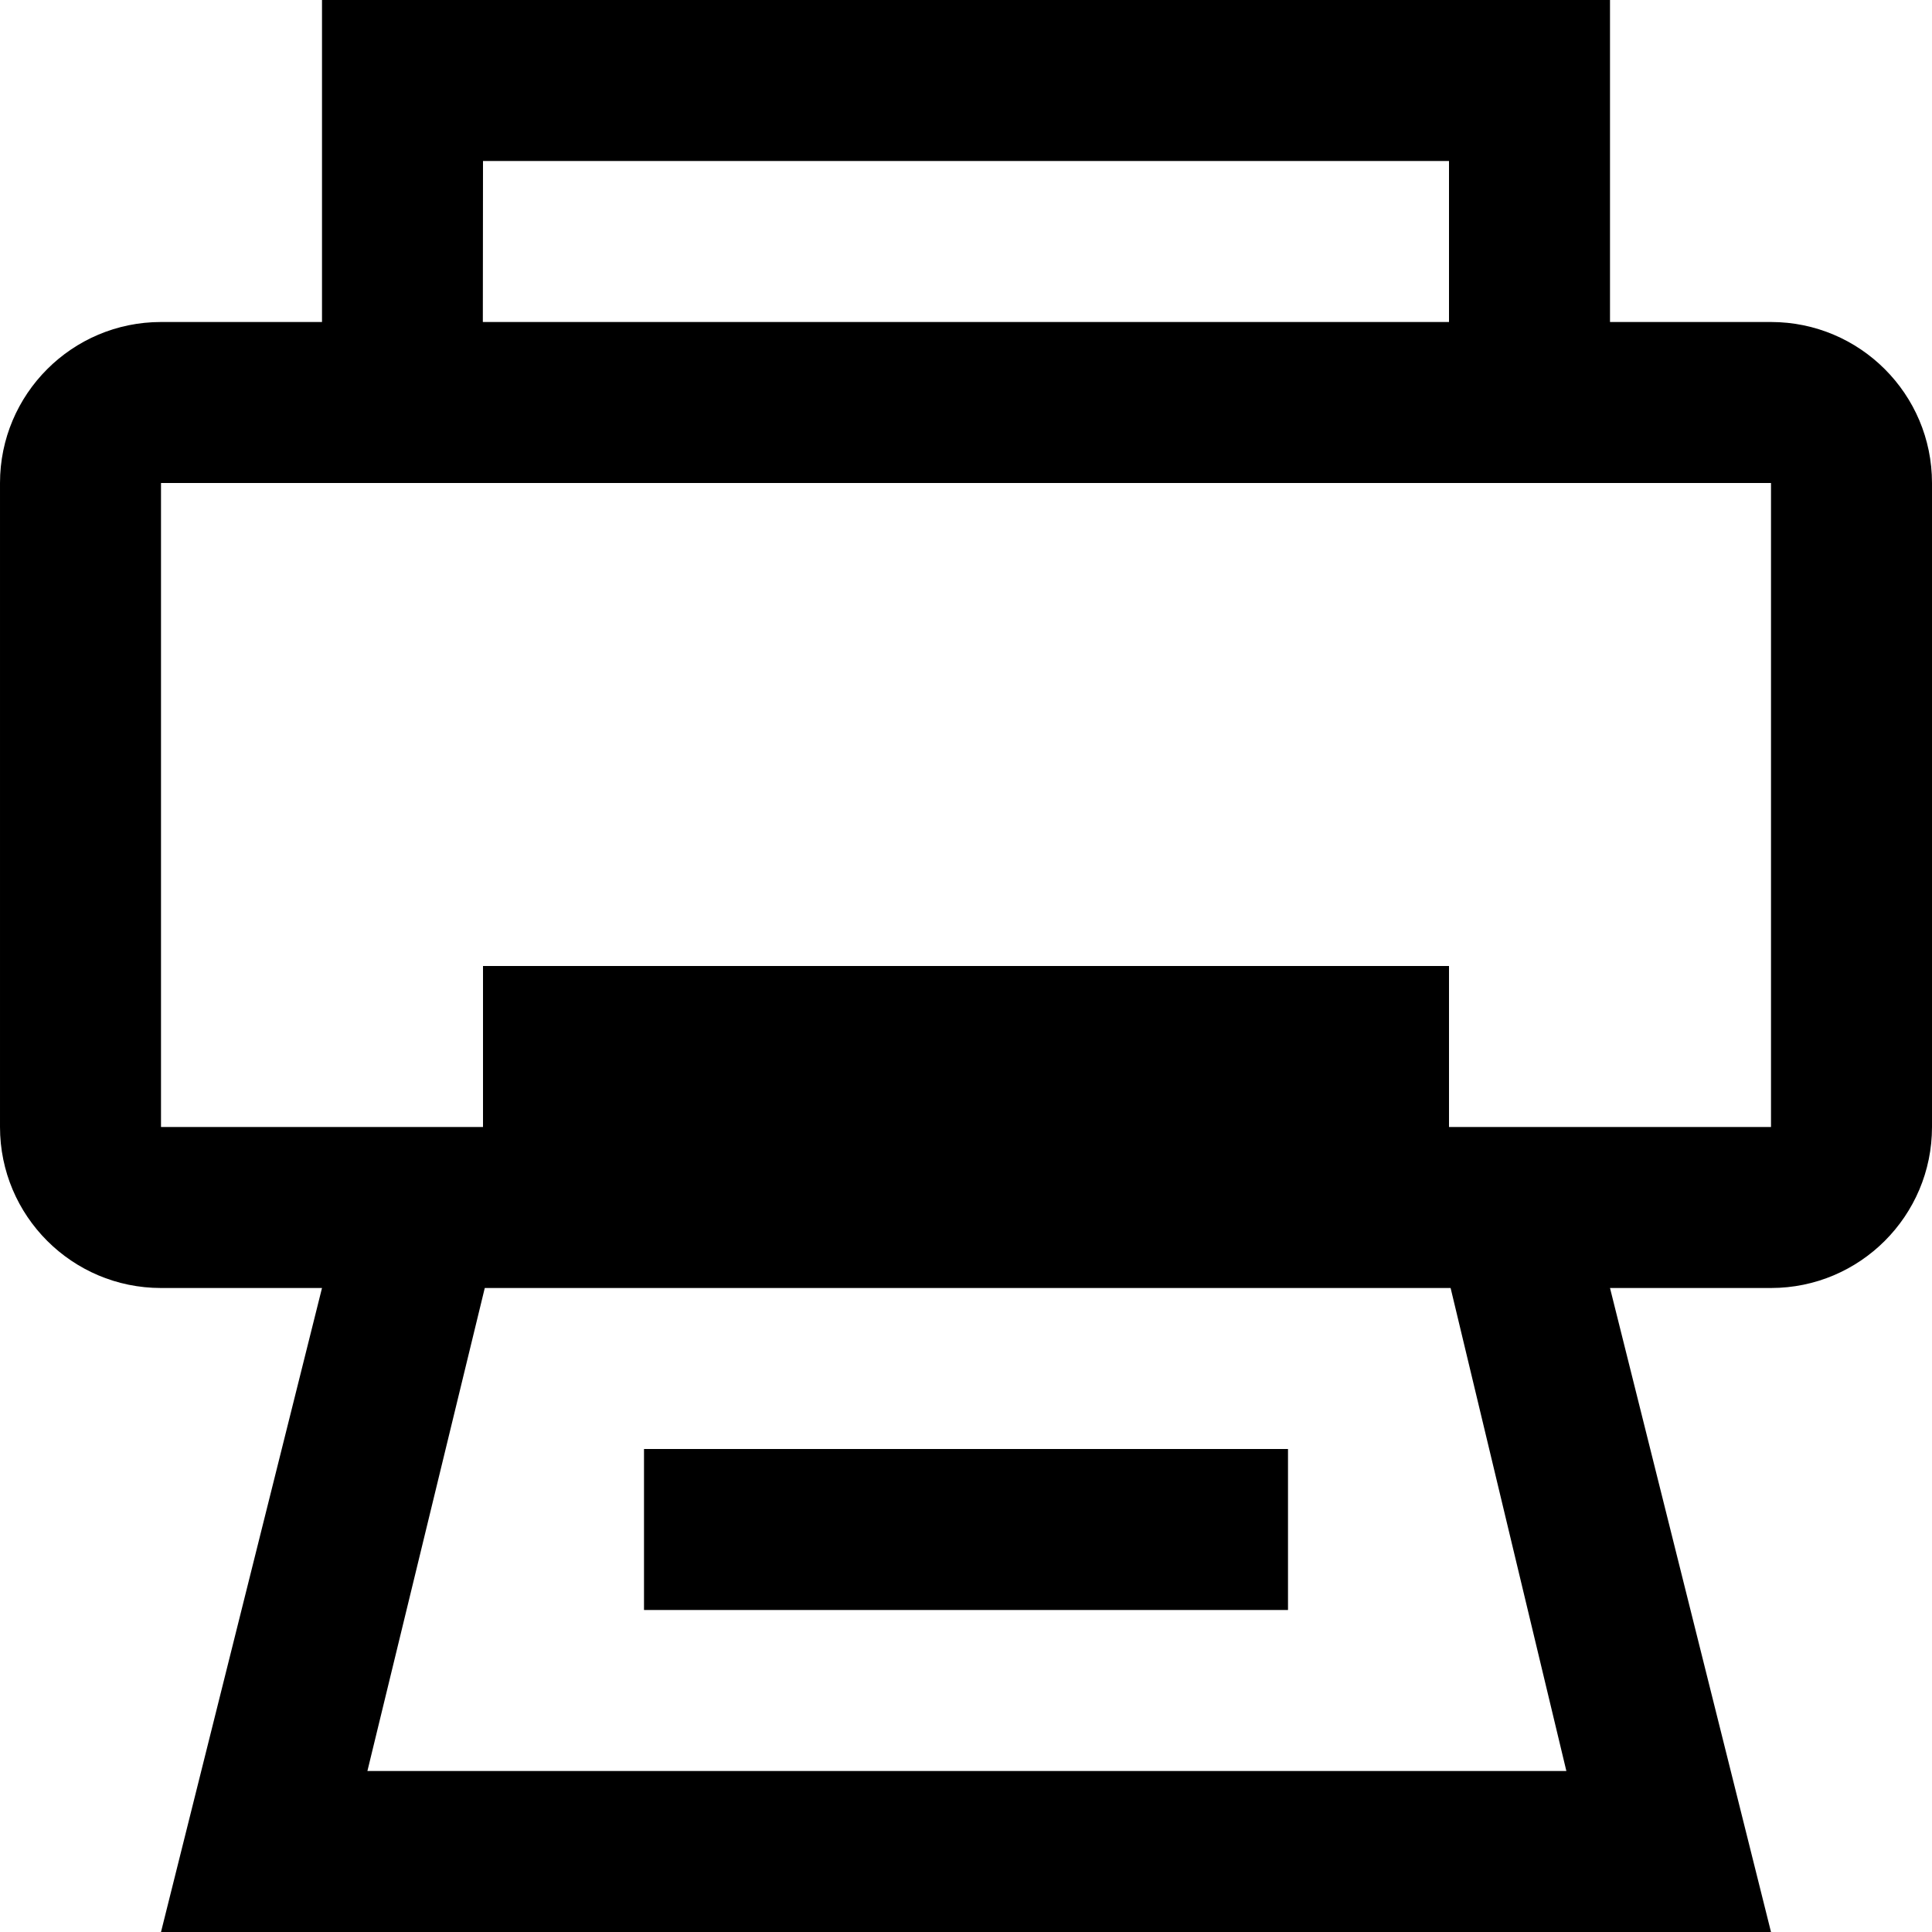 <!-- Generated by IcoMoon.io -->
<svg version="1.1" xmlns="http://www.w3.org/2000/svg" viewBox="0 0 12 12">
<title>print</title>
<path d="M3.011 8l-0.729 3h7.447l-0.719-3h-5.999zM8 9v1h-4v-1h4zM11 3h-10v4h2v-1h6v1h2v-4zM9 1h-6l-0.001 1h6.001v-1zM11 12h-10l1-4h-1c-0.552 0-1-0.448-1-1v-4c0-0.552 0.448-1 1-1h1v-2h8v2h1c0.552 0 1 0.448 1 1v4c0 0.552-0.448 1-1 1h-1l1 4z"></path>
</svg>
